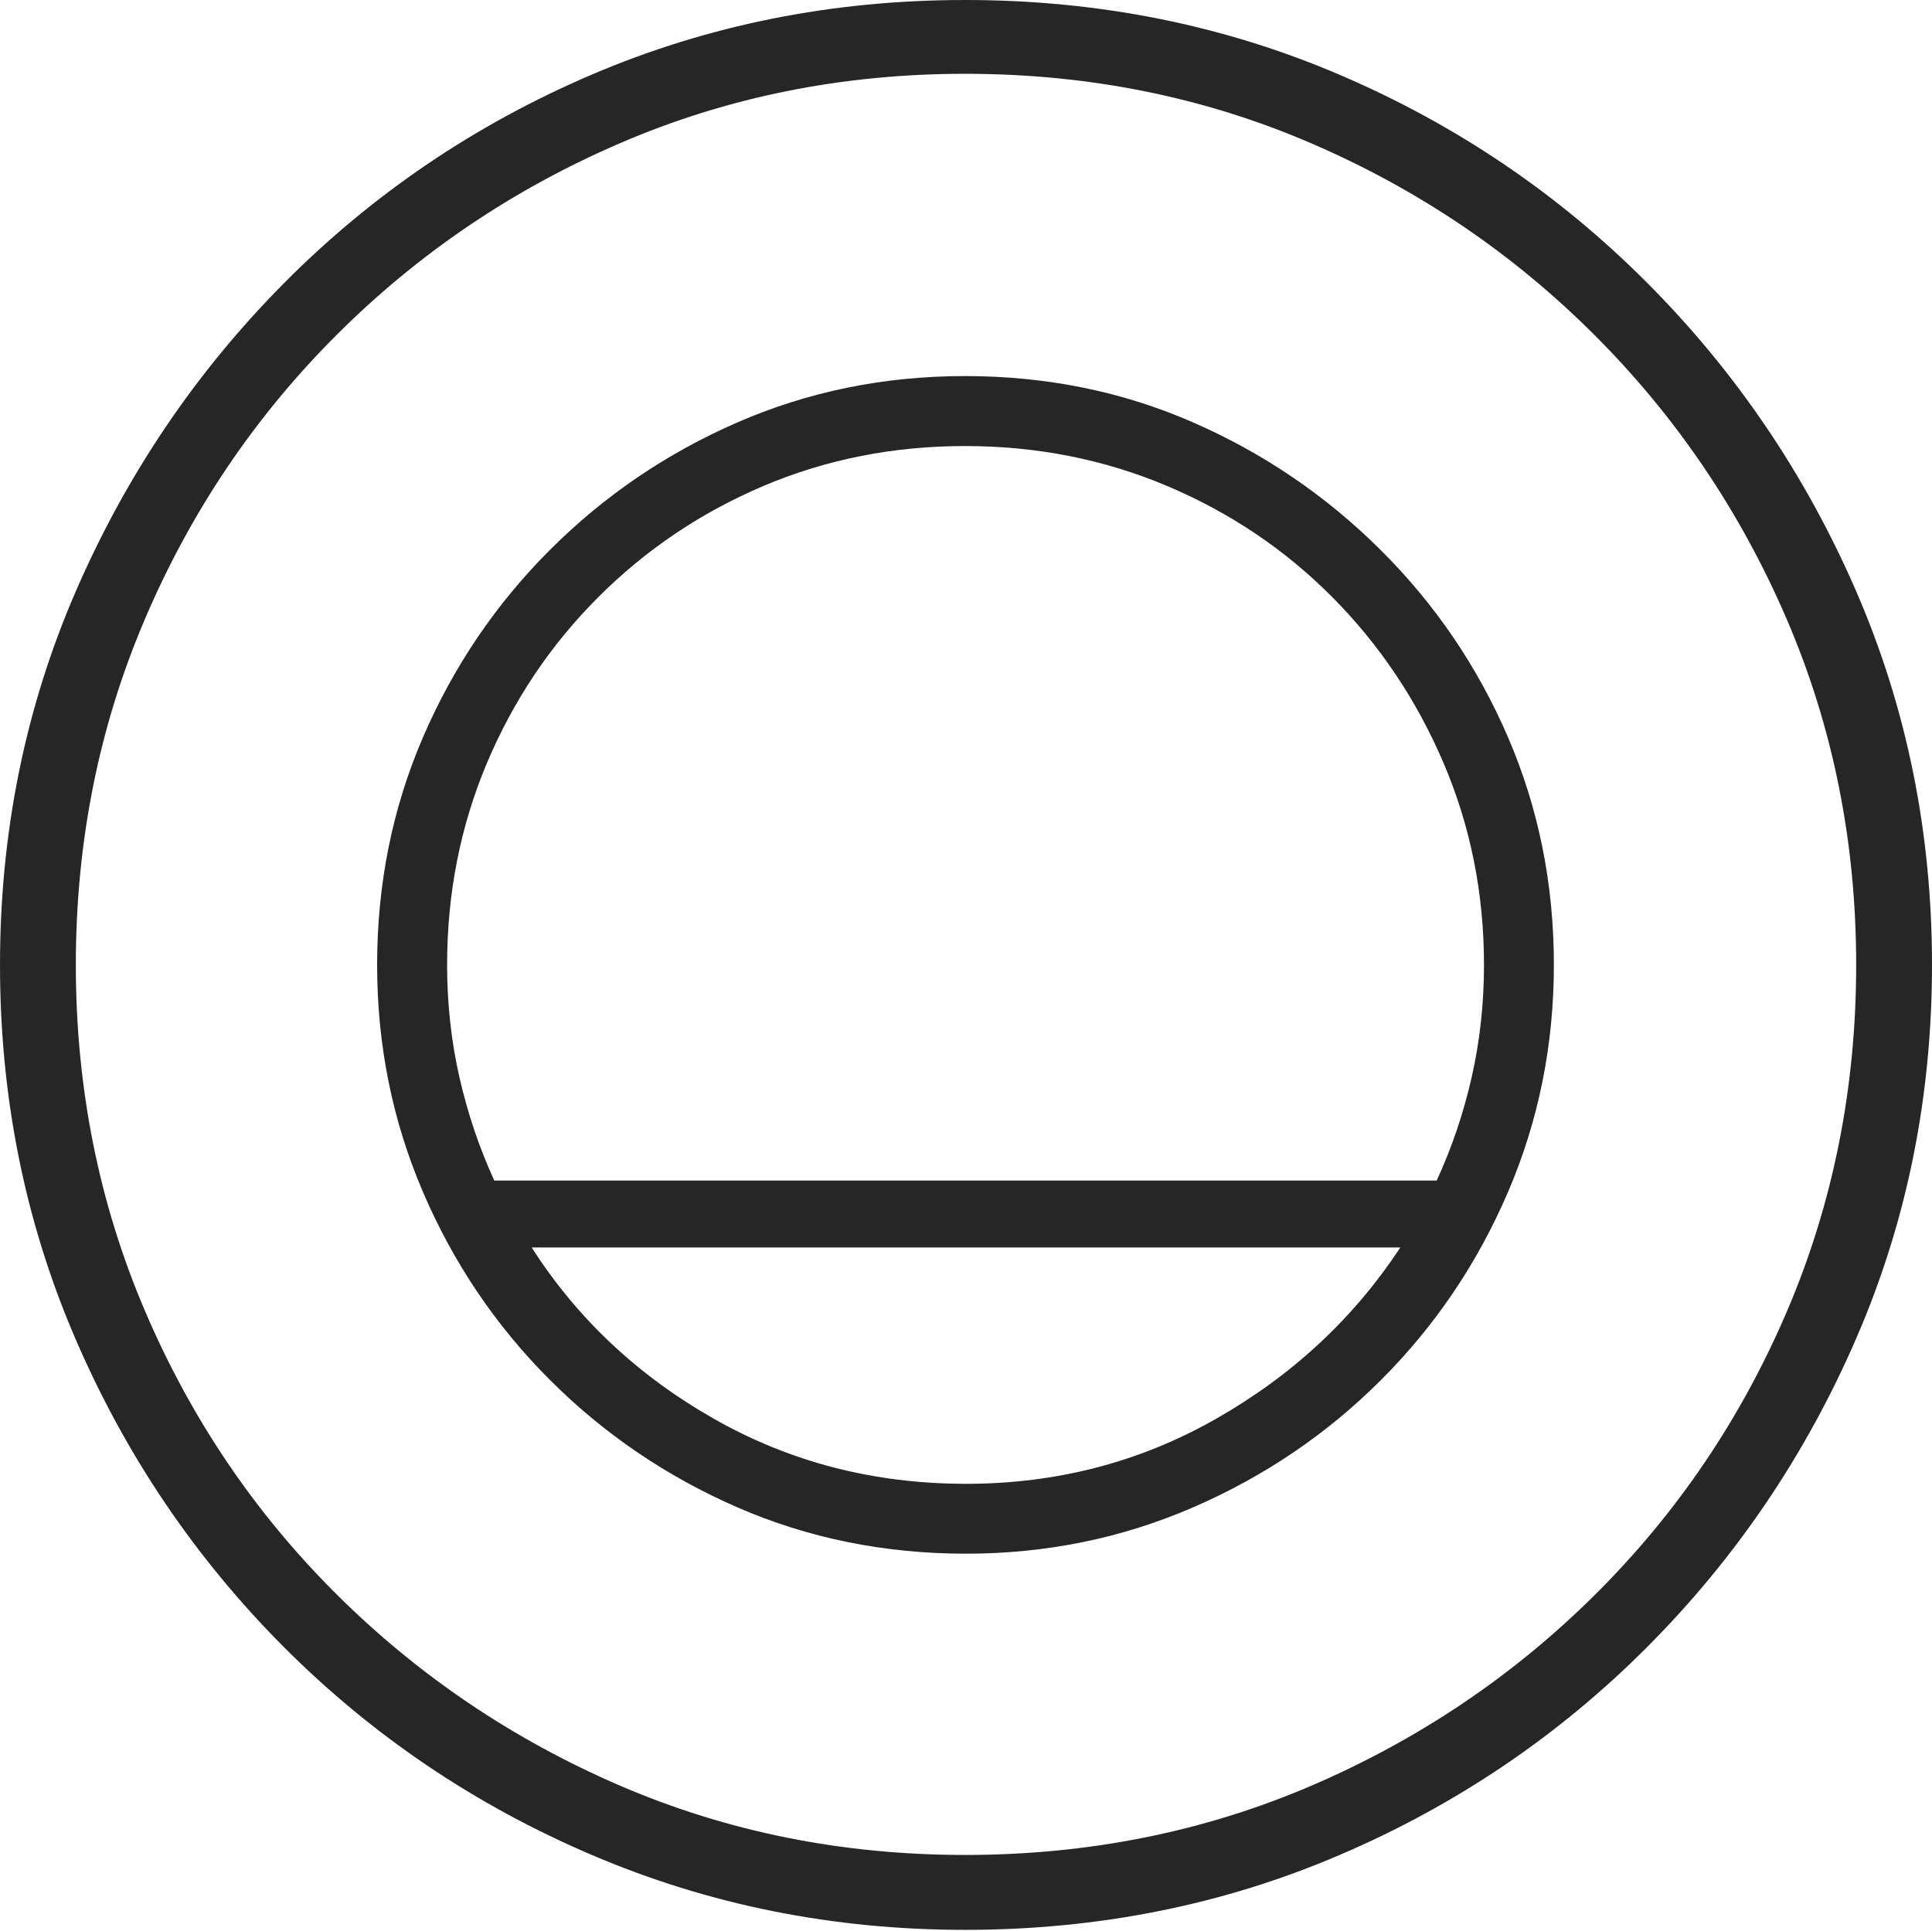 <?xml version="1.0" encoding="UTF-8"?>
<!--Generator: Apple Native CoreSVG 175-->
<!DOCTYPE svg
PUBLIC "-//W3C//DTD SVG 1.1//EN"
       "http://www.w3.org/Graphics/SVG/1.1/DTD/svg11.dtd">
<svg version="1.1" xmlns="http://www.w3.org/2000/svg" xmlns:xlink="http://www.w3.org/1999/xlink" width="19.16" height="19.15">
 <g>
  <rect height="19.15" opacity="0" width="19.16" x="0" y="0"/>
  <path d="M9.57 19.141Q11.553 19.141 13.286 18.398Q15.02 17.656 16.338 16.333Q17.656 15.01 18.408 13.276Q19.16 11.543 19.16 9.57Q19.16 7.598 18.408 5.864Q17.656 4.131 16.338 2.808Q15.02 1.484 13.286 0.742Q11.553 0 9.57 0Q7.598 0 5.864 0.742Q4.131 1.484 2.817 2.808Q1.504 4.131 0.752 5.864Q0 7.598 0 9.57Q0 11.543 0.747 13.276Q1.494 15.01 2.812 16.333Q4.131 17.656 5.869 18.398Q7.607 19.141 9.57 19.141ZM9.57 18.398Q7.744 18.398 6.147 17.71Q4.551 17.021 3.335 15.81Q2.119 14.6 1.436 12.998Q0.752 11.396 0.752 9.57Q0.752 7.744 1.436 6.143Q2.119 4.541 3.335 3.325Q4.551 2.109 6.147 1.421Q7.744 0.732 9.57 0.732Q11.406 0.732 13.003 1.421Q14.6 2.109 15.815 3.325Q17.031 4.541 17.72 6.143Q18.408 7.744 18.408 9.57Q18.408 11.396 17.725 12.998Q17.041 14.6 15.825 15.81Q14.609 17.021 13.008 17.71Q11.406 18.398 9.57 18.398ZM3.74 9.57Q3.74 10.762 4.194 11.821Q4.648 12.881 5.454 13.687Q6.26 14.492 7.314 14.951Q8.369 15.41 9.58 15.41Q10.771 15.41 11.831 14.951Q12.891 14.492 13.696 13.687Q14.502 12.881 14.956 11.821Q15.41 10.762 15.41 9.57Q15.41 8.369 14.956 7.314Q14.502 6.26 13.691 5.454Q12.881 4.648 11.831 4.189Q10.781 3.73 9.57 3.73Q8.369 3.73 7.314 4.189Q6.26 4.648 5.454 5.454Q4.648 6.26 4.194 7.314Q3.74 8.369 3.74 9.57ZM4.434 9.57Q4.434 8.506 4.829 7.568Q5.225 6.631 5.933 5.923Q6.641 5.215 7.573 4.819Q8.506 4.424 9.57 4.424Q10.635 4.424 11.572 4.819Q12.51 5.215 13.213 5.923Q13.916 6.631 14.316 7.568Q14.717 8.506 14.717 9.57Q14.717 10.146 14.595 10.684Q14.473 11.221 14.248 11.709L4.902 11.709Q4.678 11.221 4.556 10.684Q4.434 10.146 4.434 9.57ZM5.273 12.373L13.887 12.373Q13.193 13.428 12.06 14.072Q10.928 14.717 9.58 14.717Q8.213 14.717 7.08 14.072Q5.947 13.428 5.273 12.373Z" fill="rgba(0,0,0,0.85)"/>
 </g>
</svg>
